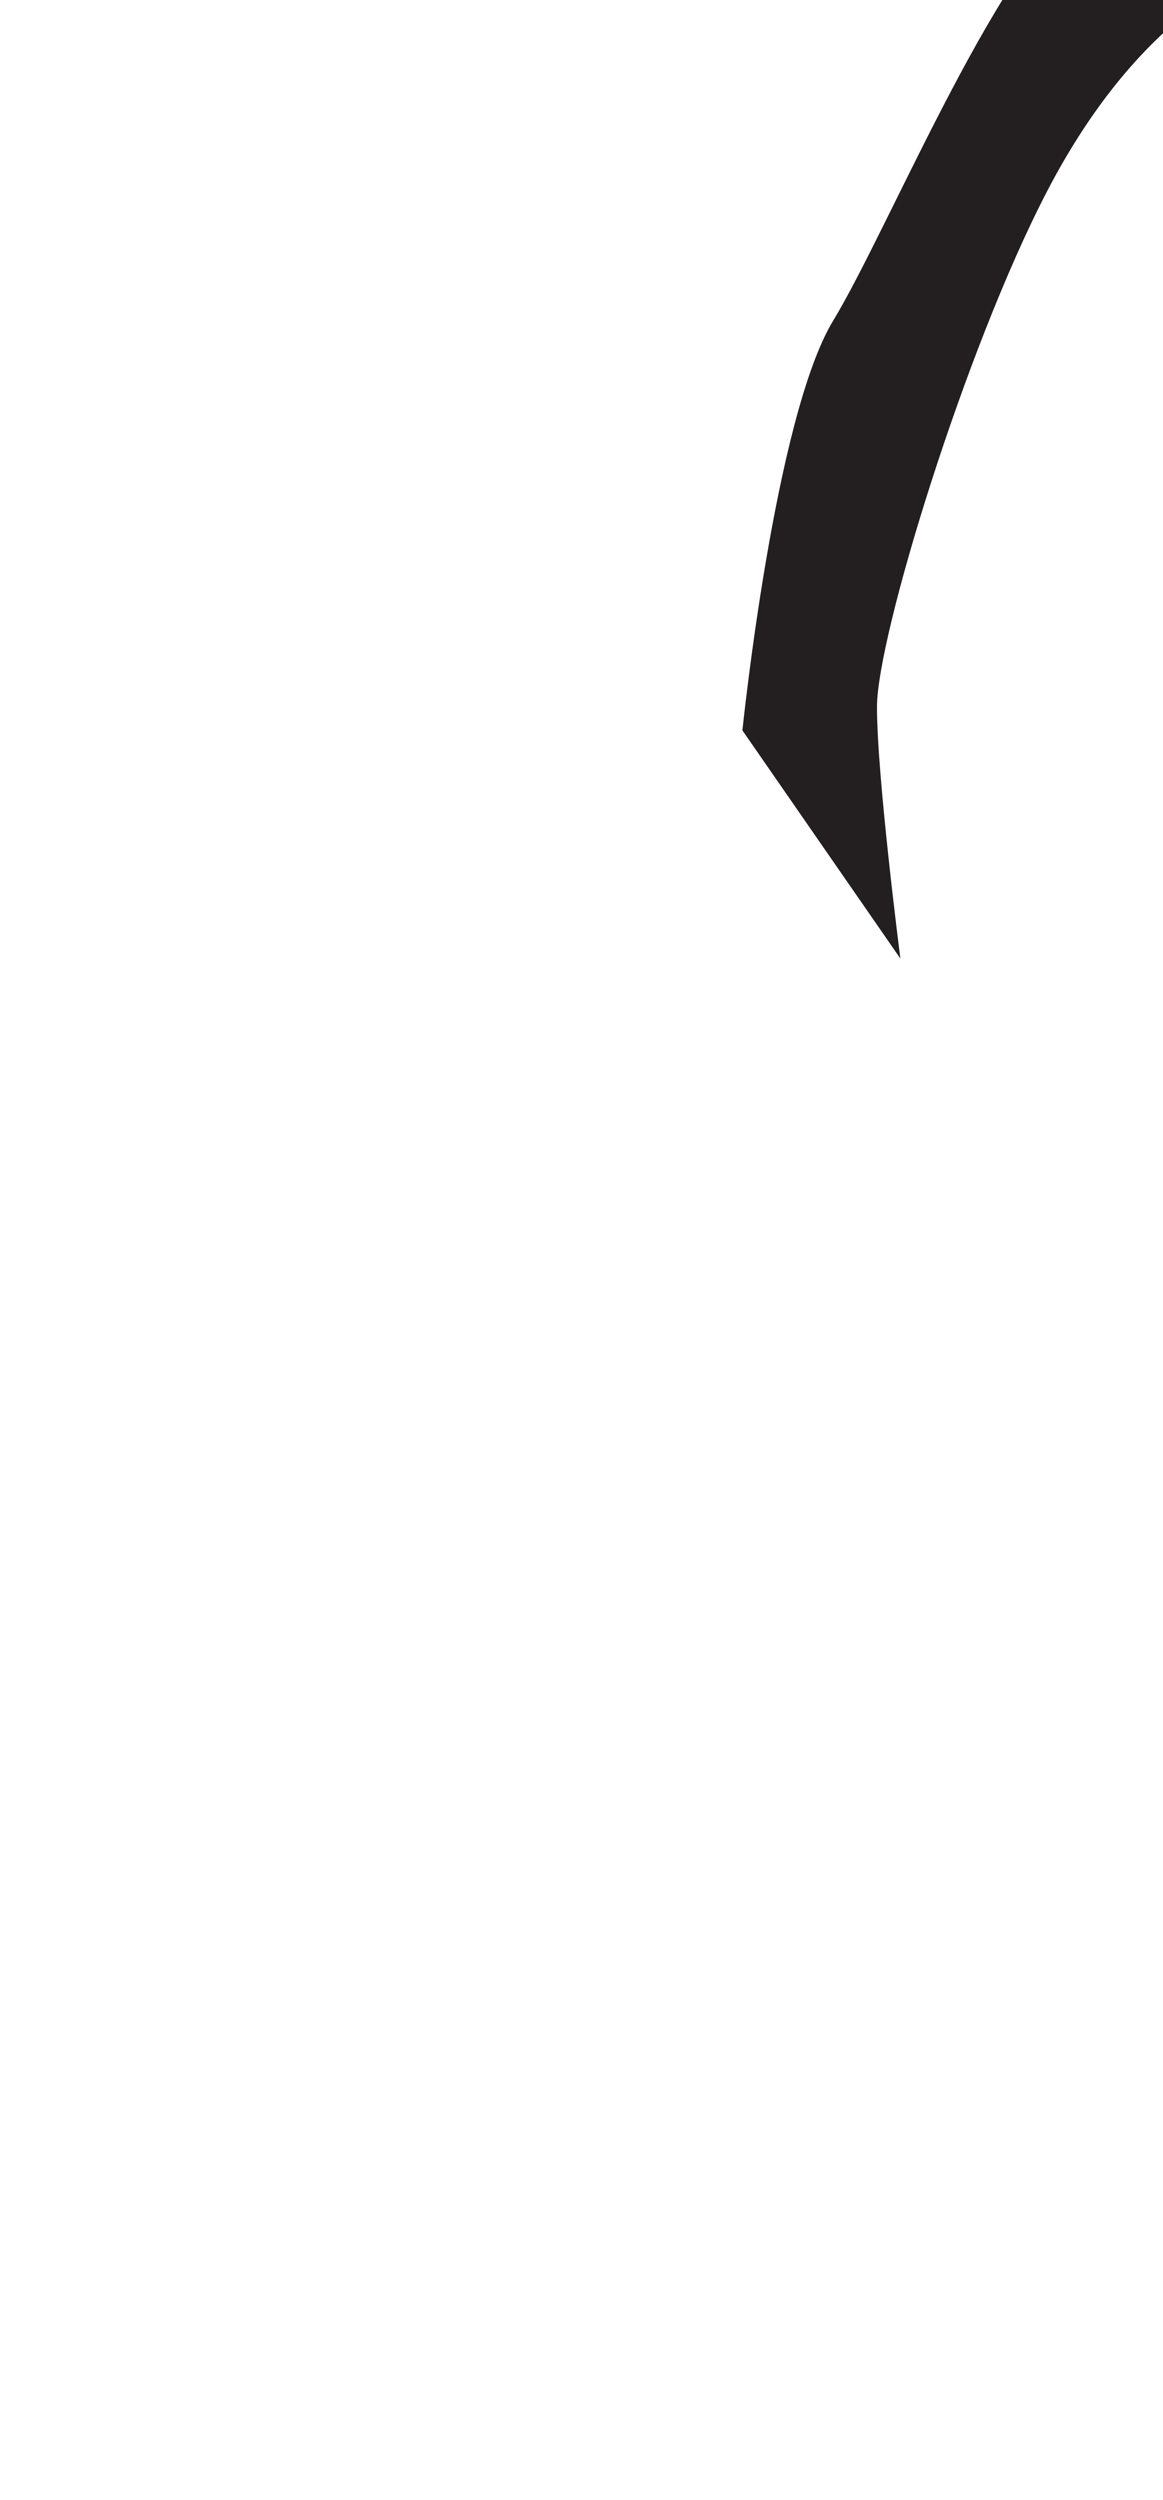 <?xml version="1.0" encoding="utf-8"?>
<!-- Generator: Adobe Illustrator 16.0.0, SVG Export Plug-In . SVG Version: 6.00 Build 0)  -->
<!DOCTYPE svg PUBLIC "-//W3C//DTD SVG 1.1//EN" "http://www.w3.org/Graphics/SVG/1.1/DTD/svg11.dtd">
<svg version="1.1" id="Layer_1" xmlns="http://www.w3.org/2000/svg" xmlns:xlink="http://www.w3.org/1999/xlink" x="0px" y="0px"
	 width="249.105px" height="535.475px" viewBox="0 0 249.105 535.475" enable-background="new 0 0 249.105 535.475"
	 xml:space="preserve">
<path fill="#231F20" d="M287.484,4.162c0,0,1.252-18.797-11.908-13.787c-13.158,5.015-33.838,16.922-51.385,50.761
	c-17.549,33.839-36.35,95.251-36.35,110.294c0,15.037,5.016,53.892,5.016,53.892l-33.84-48.88c0,0,6.893-67.054,19.428-87.732
	c12.531-20.68,36.344-80.211,56.398-92.746C254.896-36.572,286.855-55.996,287.484,4.162z"/>
</svg>
